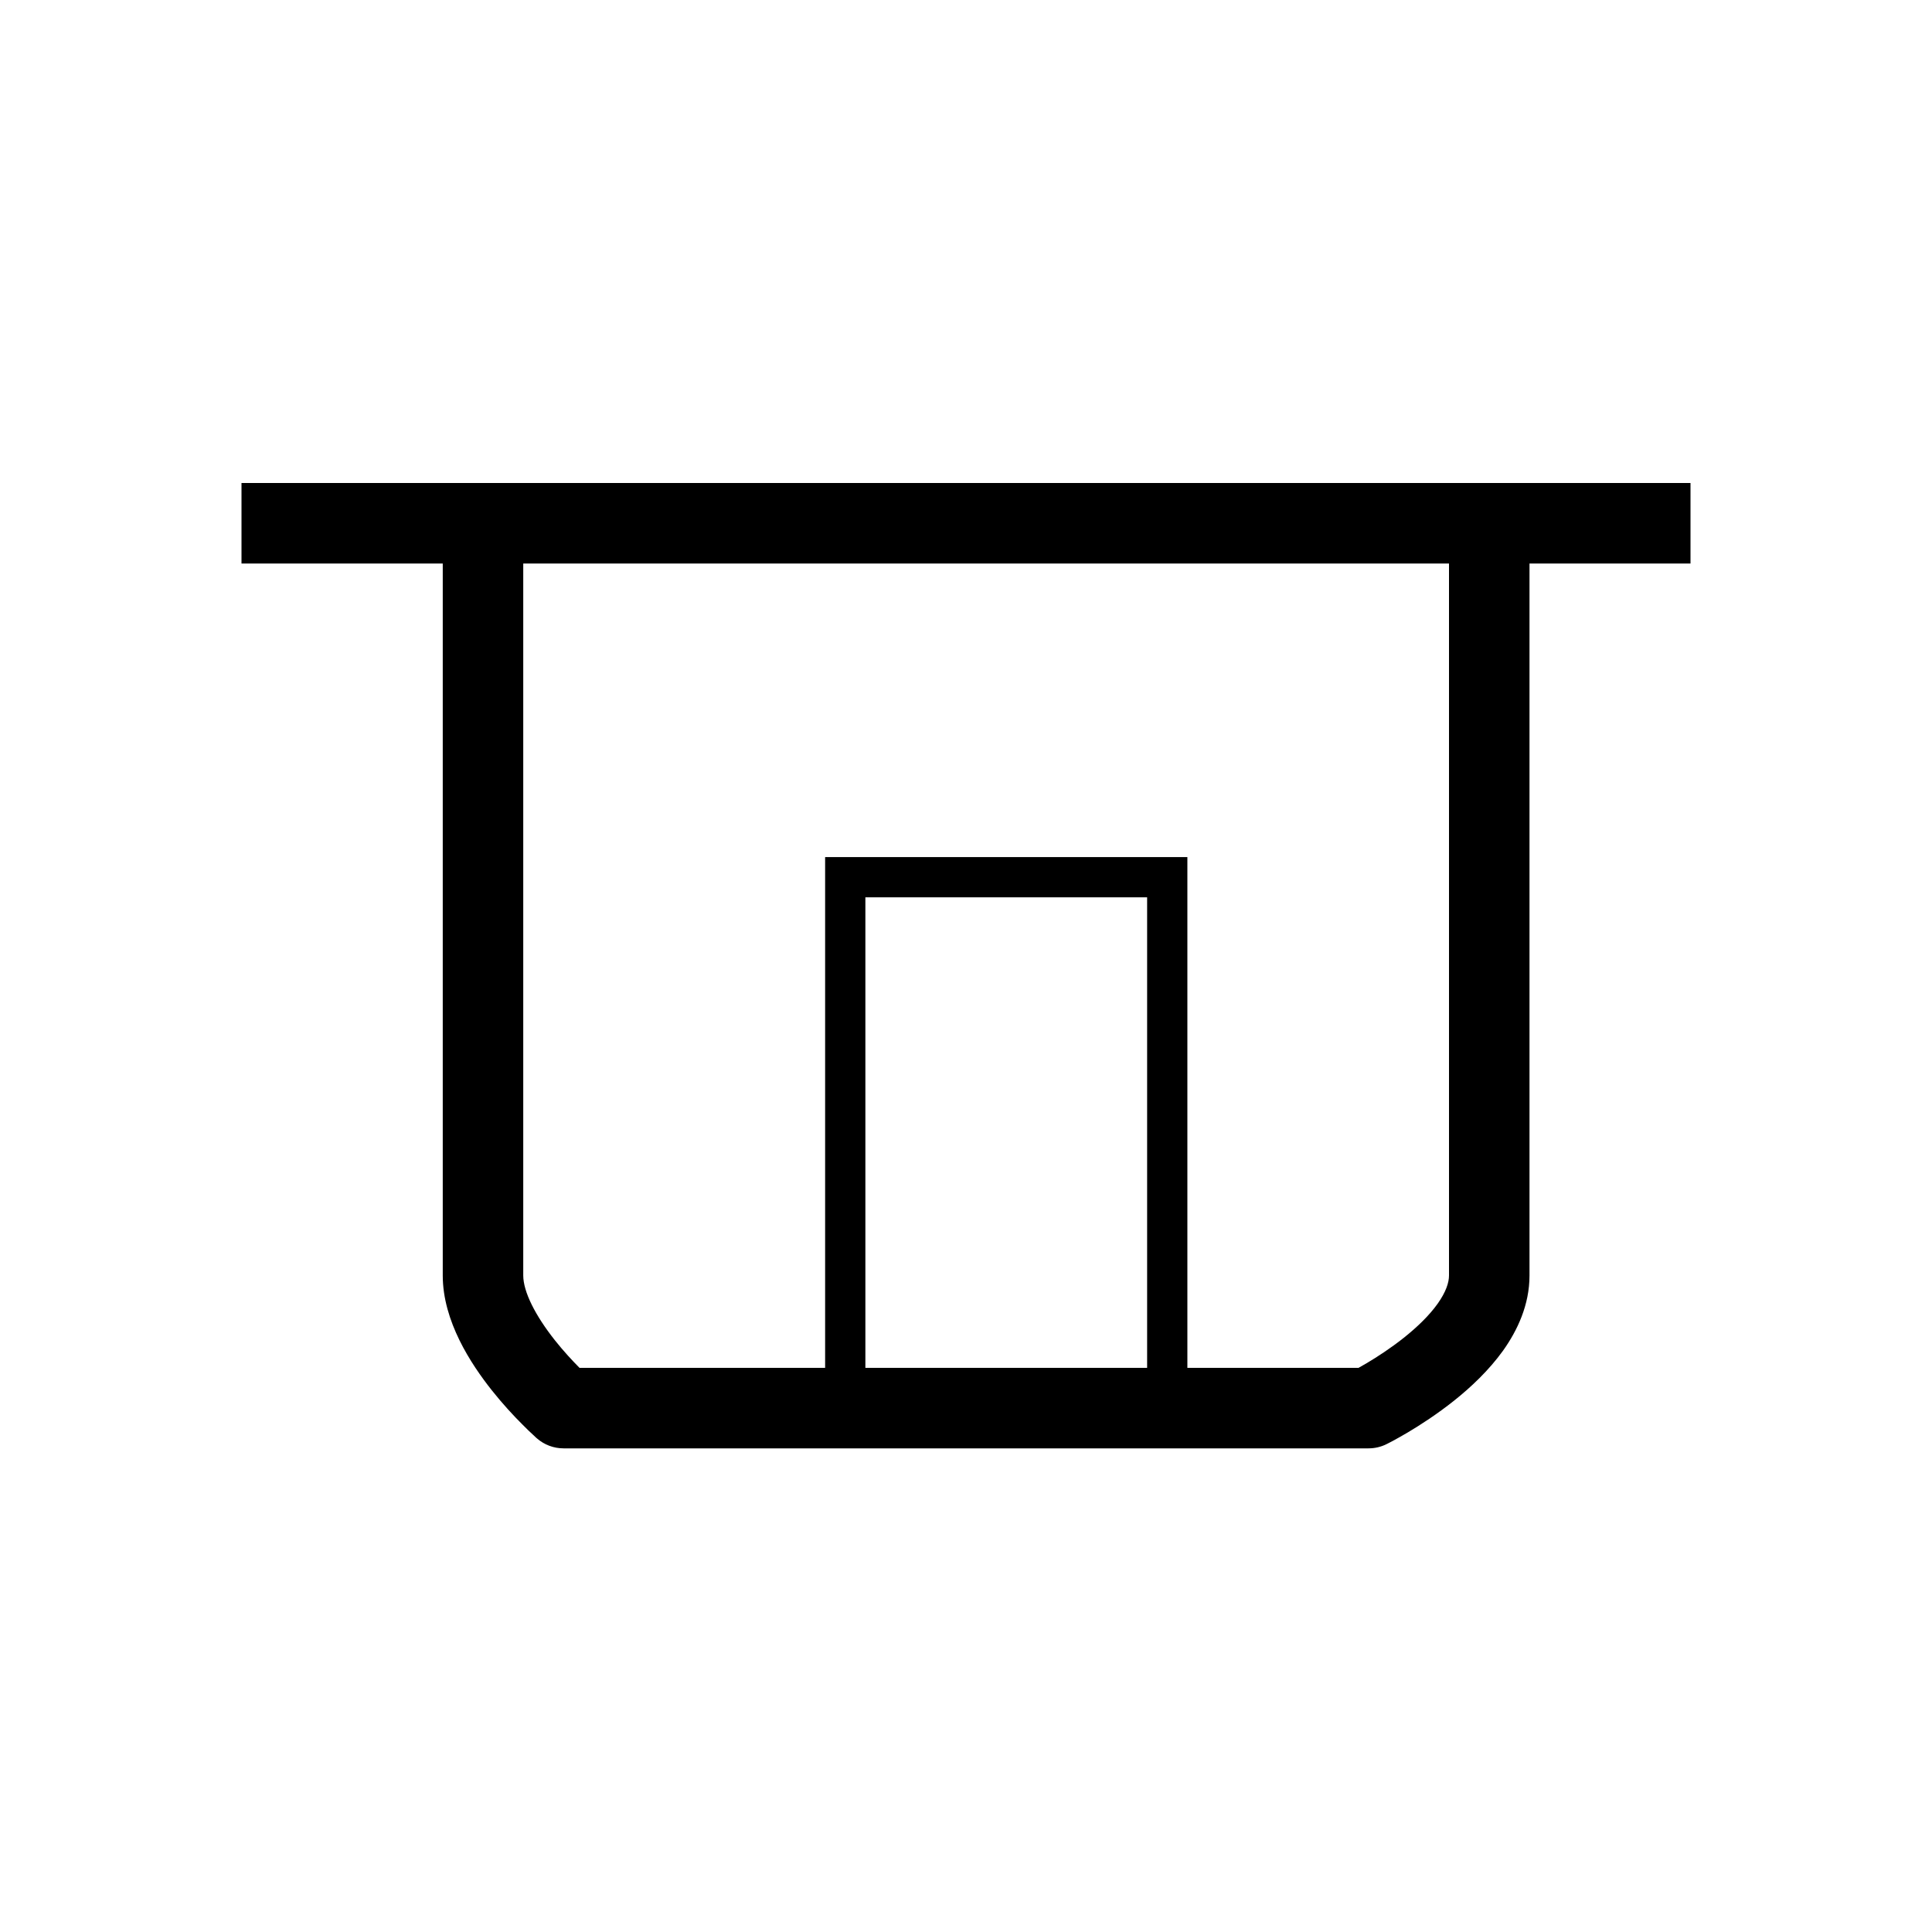 <svg width="24" height="24" viewBox="0 0 24 24" fill="none" xmlns="http://www.w3.org/2000/svg">
<path fill-rule="evenodd" clip-rule="evenodd" d="M21 7L19 7V7.002V7.013V7.024V7.035V7.046V7.057V7.068V7.08V7.091V7.103V7.115V7.126V7.138V7.15V7.162V7.175V7.187V7.199V7.212V7.224V7.237V7.25V7.263V7.276V7.289V7.302V7.315V7.329V7.342V7.356V7.369V7.383V7.397V7.411V7.425V7.439V7.453V7.467V7.482V7.496V7.511V7.525V7.54V7.555V7.57V7.585V7.6V7.615V7.63V7.645V7.661V7.676V7.692V7.708V7.723V7.739V7.755V7.771V7.787V7.803V7.819V7.836V7.852V7.868V7.885V7.902V7.918V7.935V7.952V7.969V7.986V8.003V8.02V8.037V8.055V8.072V8.089V8.107V8.124V8.142V8.16V8.178V8.196V8.213V8.232V8.25V8.268V8.286V8.304V8.323V8.341V8.36V8.378V8.397V8.416V8.434V8.453V8.472V8.491V8.51V8.529V8.548V8.568V8.587V8.606V8.626V8.645V8.665V8.684V8.704V8.724V8.743V8.763V8.783V8.803V8.823V8.843V8.863V8.884V8.904V8.924V8.944V8.965V8.985V9.006V9.026V9.047V9.068V9.089V9.109V9.13V9.151V9.172V9.193V9.214V9.235V9.256V9.278V9.299V9.32V9.341V9.363V9.384V9.406V9.427V9.449V9.471V9.492V9.514V9.536V9.558V9.58V9.601V9.623V9.645V9.667V9.69V9.712V9.734V9.756V9.778V9.801V9.823V9.845V9.868V9.89V9.913V9.935V9.958V9.98V10.003V10.026V10.048V10.071V10.094V10.117V10.139V10.162V10.185V10.208V10.231V10.254V10.277V10.3V10.323V10.347V10.37V10.393V10.416V10.44V10.463V10.486V10.509V10.533V10.556V10.58V10.603V10.627V10.65V10.674V10.697V10.721V10.744V10.768V10.792V10.815V10.839V10.863V10.887V10.91V10.934V10.958V10.982V11.006V11.03V11.053V11.077V11.101V11.125V11.149V11.173V11.197V11.221V11.245V11.269V11.293V11.317V11.341V11.366V11.39V11.414V11.438V11.462V11.486V11.511V11.535V11.559V11.583V11.607V11.632V11.656V11.68V11.704V11.729V11.753V11.777V11.802V11.826V11.85V11.874V11.899V11.923V11.947V11.972V11.996V12.02V12.045V12.069V12.093V12.118V12.142V12.166V12.191V12.215V12.239V12.264V12.288V12.313V12.337V12.361V12.386V12.41V12.434V12.459V12.483V12.507V12.532V12.556V12.58V12.605V12.629V12.653V12.678V12.702V12.726V12.75V12.774V12.799V12.823V12.847V12.871V12.896V12.92V12.944V12.968V12.992V13.017V13.041V13.065V13.089V13.113V13.137V13.161V13.185V13.209V13.233V13.257V13.281V13.305V13.329V13.353V13.377V13.401V13.425V13.449V13.472V13.496V13.52V13.544V13.568V13.591V13.615V13.639V13.662V13.686V13.71V13.733V13.757V13.78V13.804V13.827V13.851V13.874V13.898V13.921V13.944V13.968V13.991V14.014V14.037V14.061V14.084V14.107V14.13V14.153V14.176V14.199V14.222V14.245V14.268V14.291V14.314V14.336V14.359V14.382V14.405V14.427V14.45V14.473V14.495V14.518V14.54V14.563V14.585V14.607V14.63V14.652V14.674V14.697V14.719V14.741V14.763V14.785V14.807V14.829V14.851V14.873V14.895V14.916V14.938V14.96V14.981V15.003V15.024V15.046V15.067V15.089V15.11V15.132V15.153V15.174V15.195V15.216V15.237V15.258V15.279V15.3V15.321V15.342V15.363V15.383V15.404V15.425V15.445V15.466V15.486V15.506V15.527V15.547V15.567V15.587V15.607V15.627V15.647V15.667V15.687V15.707V15.726V15.746V15.766V15.785V15.805V15.824V15.844C19 16.211 18.849 16.528 18.673 16.776C18.495 17.024 18.27 17.235 18.061 17.401C17.851 17.568 17.643 17.702 17.49 17.793C17.412 17.839 17.347 17.875 17.301 17.9C17.277 17.912 17.259 17.922 17.245 17.929L17.229 17.937L17.224 17.94L17.222 17.94L17.221 17.941L17.221 17.941C17.221 17.941 17.221 17.941 17 17.492L17.221 17.941C17.152 17.975 17.077 17.992 17 17.992H7C6.879 17.992 6.762 17.948 6.671 17.869L7 17.492C6.671 17.869 6.671 17.869 6.671 17.869L6.67 17.868L6.67 17.868L6.669 17.867L6.665 17.864L6.654 17.854C6.645 17.846 6.632 17.834 6.617 17.819C6.585 17.79 6.541 17.748 6.49 17.696C6.386 17.593 6.248 17.445 6.108 17.269C5.851 16.944 5.5 16.414 5.5 15.844C5.5 14.195 5.5 11.859 5.5 9.935L5.5 7.496L5.5 7L3 7V6H21V7ZM6.5 7L18 7V7.002V7.013V7.024V7.035V7.046V7.057V7.068V7.08V7.091V7.103V7.115V7.126V7.138V7.15V7.162V7.175V7.187V7.199V7.212V7.224V7.237V7.25V7.263V7.276V7.289V7.302V7.315V7.329V7.342V7.356V7.369V7.383V7.397V7.411V7.425V7.439V7.453V7.467V7.482V7.496V7.511V7.525V7.54V7.555V7.57V7.585V7.6V7.615V7.63V7.645V7.661V7.676V7.692V7.708V7.723V7.739V7.755V7.771V7.787V7.803V7.819V7.836V7.852V7.868V7.885V7.902V7.918V7.935V7.952V7.969V7.986V8.003V8.02V8.037V8.055V8.072V8.089V8.107V8.124V8.142V8.16V8.178V8.196V8.213V8.232V8.25V8.268V8.286V8.304V8.323V8.341V8.36V8.378V8.397V8.416V8.434V8.453V8.472V8.491V8.51V8.529V8.548V8.568V8.587V8.606V8.626V8.645V8.665V8.684V8.704V8.724V8.743V8.763V8.783V8.803V8.823V8.843V8.863V8.884V8.904V8.924V8.944V8.965V8.985V9.006V9.026V9.047V9.068V9.089V9.109V9.13V9.151V9.172V9.193V9.214V9.235V9.256V9.278V9.299V9.32V9.341V9.363V9.384V9.406V9.427V9.449V9.471V9.492V9.514V9.536V9.558V9.58V9.601V9.623V9.645V9.667V9.69V9.712V9.734V9.756V9.778V9.801V9.823V9.845V9.868V9.89V9.913V9.935V9.958V9.98V10.003V10.026V10.048V10.071V10.094V10.117V10.139V10.162V10.185V10.208V10.231V10.254V10.277V10.3V10.323V10.347V10.37V10.393V10.416V10.44V10.463V10.486V10.509V10.533V10.556V10.58V10.603V10.627V10.65V10.674V10.697V10.721V10.744V10.768V10.792V10.815V10.839V10.863V10.887V10.91V10.934V10.958V10.982V11.006V11.03V11.053V11.077V11.101V11.125V11.149V11.173V11.197V11.221V11.245V11.269V11.293V11.317V11.341V11.366V11.39V11.414V11.438V11.462V11.486V11.511V11.535V11.559V11.583V11.607V11.632V11.656V11.68V11.704V11.729V11.753V11.777V11.802V11.826V11.85V11.874V11.899V11.923V11.947V11.972V11.996V12.02V12.045V12.069V12.093V12.118V12.142V12.166V12.191V12.215V12.239V12.264V12.288V12.313V12.337V12.361V12.386V12.41V12.434V12.459V12.483V12.507V12.532V12.556V12.58V12.605V12.629V12.653V12.678V12.702V12.726V12.75V12.774V12.799V12.823V12.847V12.871V12.896V12.92V12.944V12.968V12.992V13.017V13.041V13.065V13.089V13.113V13.137V13.161V13.185V13.209V13.233V13.257V13.281V13.305V13.329V13.353V13.377V13.401V13.425V13.449V13.472V13.496V13.52V13.544V13.568V13.591V13.615V13.639V13.662V13.686V13.71V13.733V13.757V13.78V13.804V13.827V13.851V13.874V13.898V13.921V13.944V13.968V13.991V14.014V14.037V14.061V14.084V14.107V14.13V14.153V14.176V14.199V14.222V14.245V14.268V14.291V14.314V14.336V14.359V14.382V14.405V14.427V14.45V14.473V14.495V14.518V14.54V14.563V14.585V14.607V14.63V14.652V14.674V14.697V14.719V14.741V14.763V14.785V14.807V14.829V14.851V14.873V14.895V14.916V14.938V14.96V14.981V15.003V15.024V15.046V15.067V15.089V15.11V15.132V15.153V15.174V15.195V15.216V15.237V15.258V15.279V15.3V15.321V15.342V15.363V15.383V15.404V15.425V15.445V15.466V15.486V15.506V15.527V15.547V15.567V15.587V15.607V15.627V15.647V15.667V15.687V15.707V15.726V15.746V15.766V15.785V15.805V15.824V15.844C18 15.932 17.963 16.048 17.859 16.195C17.755 16.341 17.606 16.485 17.439 16.618C17.274 16.749 17.107 16.857 16.979 16.933C16.94 16.956 16.905 16.976 16.876 16.992H14.75V10.897V10.647H14.5H10.5H10.25V10.897V16.992H7.2L7.198 16.991C7.114 16.906 7.002 16.787 6.892 16.648C6.65 16.342 6.5 16.047 6.5 15.844C6.5 14.195 6.5 11.859 6.5 9.935L6.5 7.496L6.5 7ZM10.75 16.992H14.25V11.147H10.75V16.992ZM16.779 17.044C16.779 17.044 16.779 17.044 16.779 17.044L16.779 17.044Z" fill="currentColor"/>
</svg>
